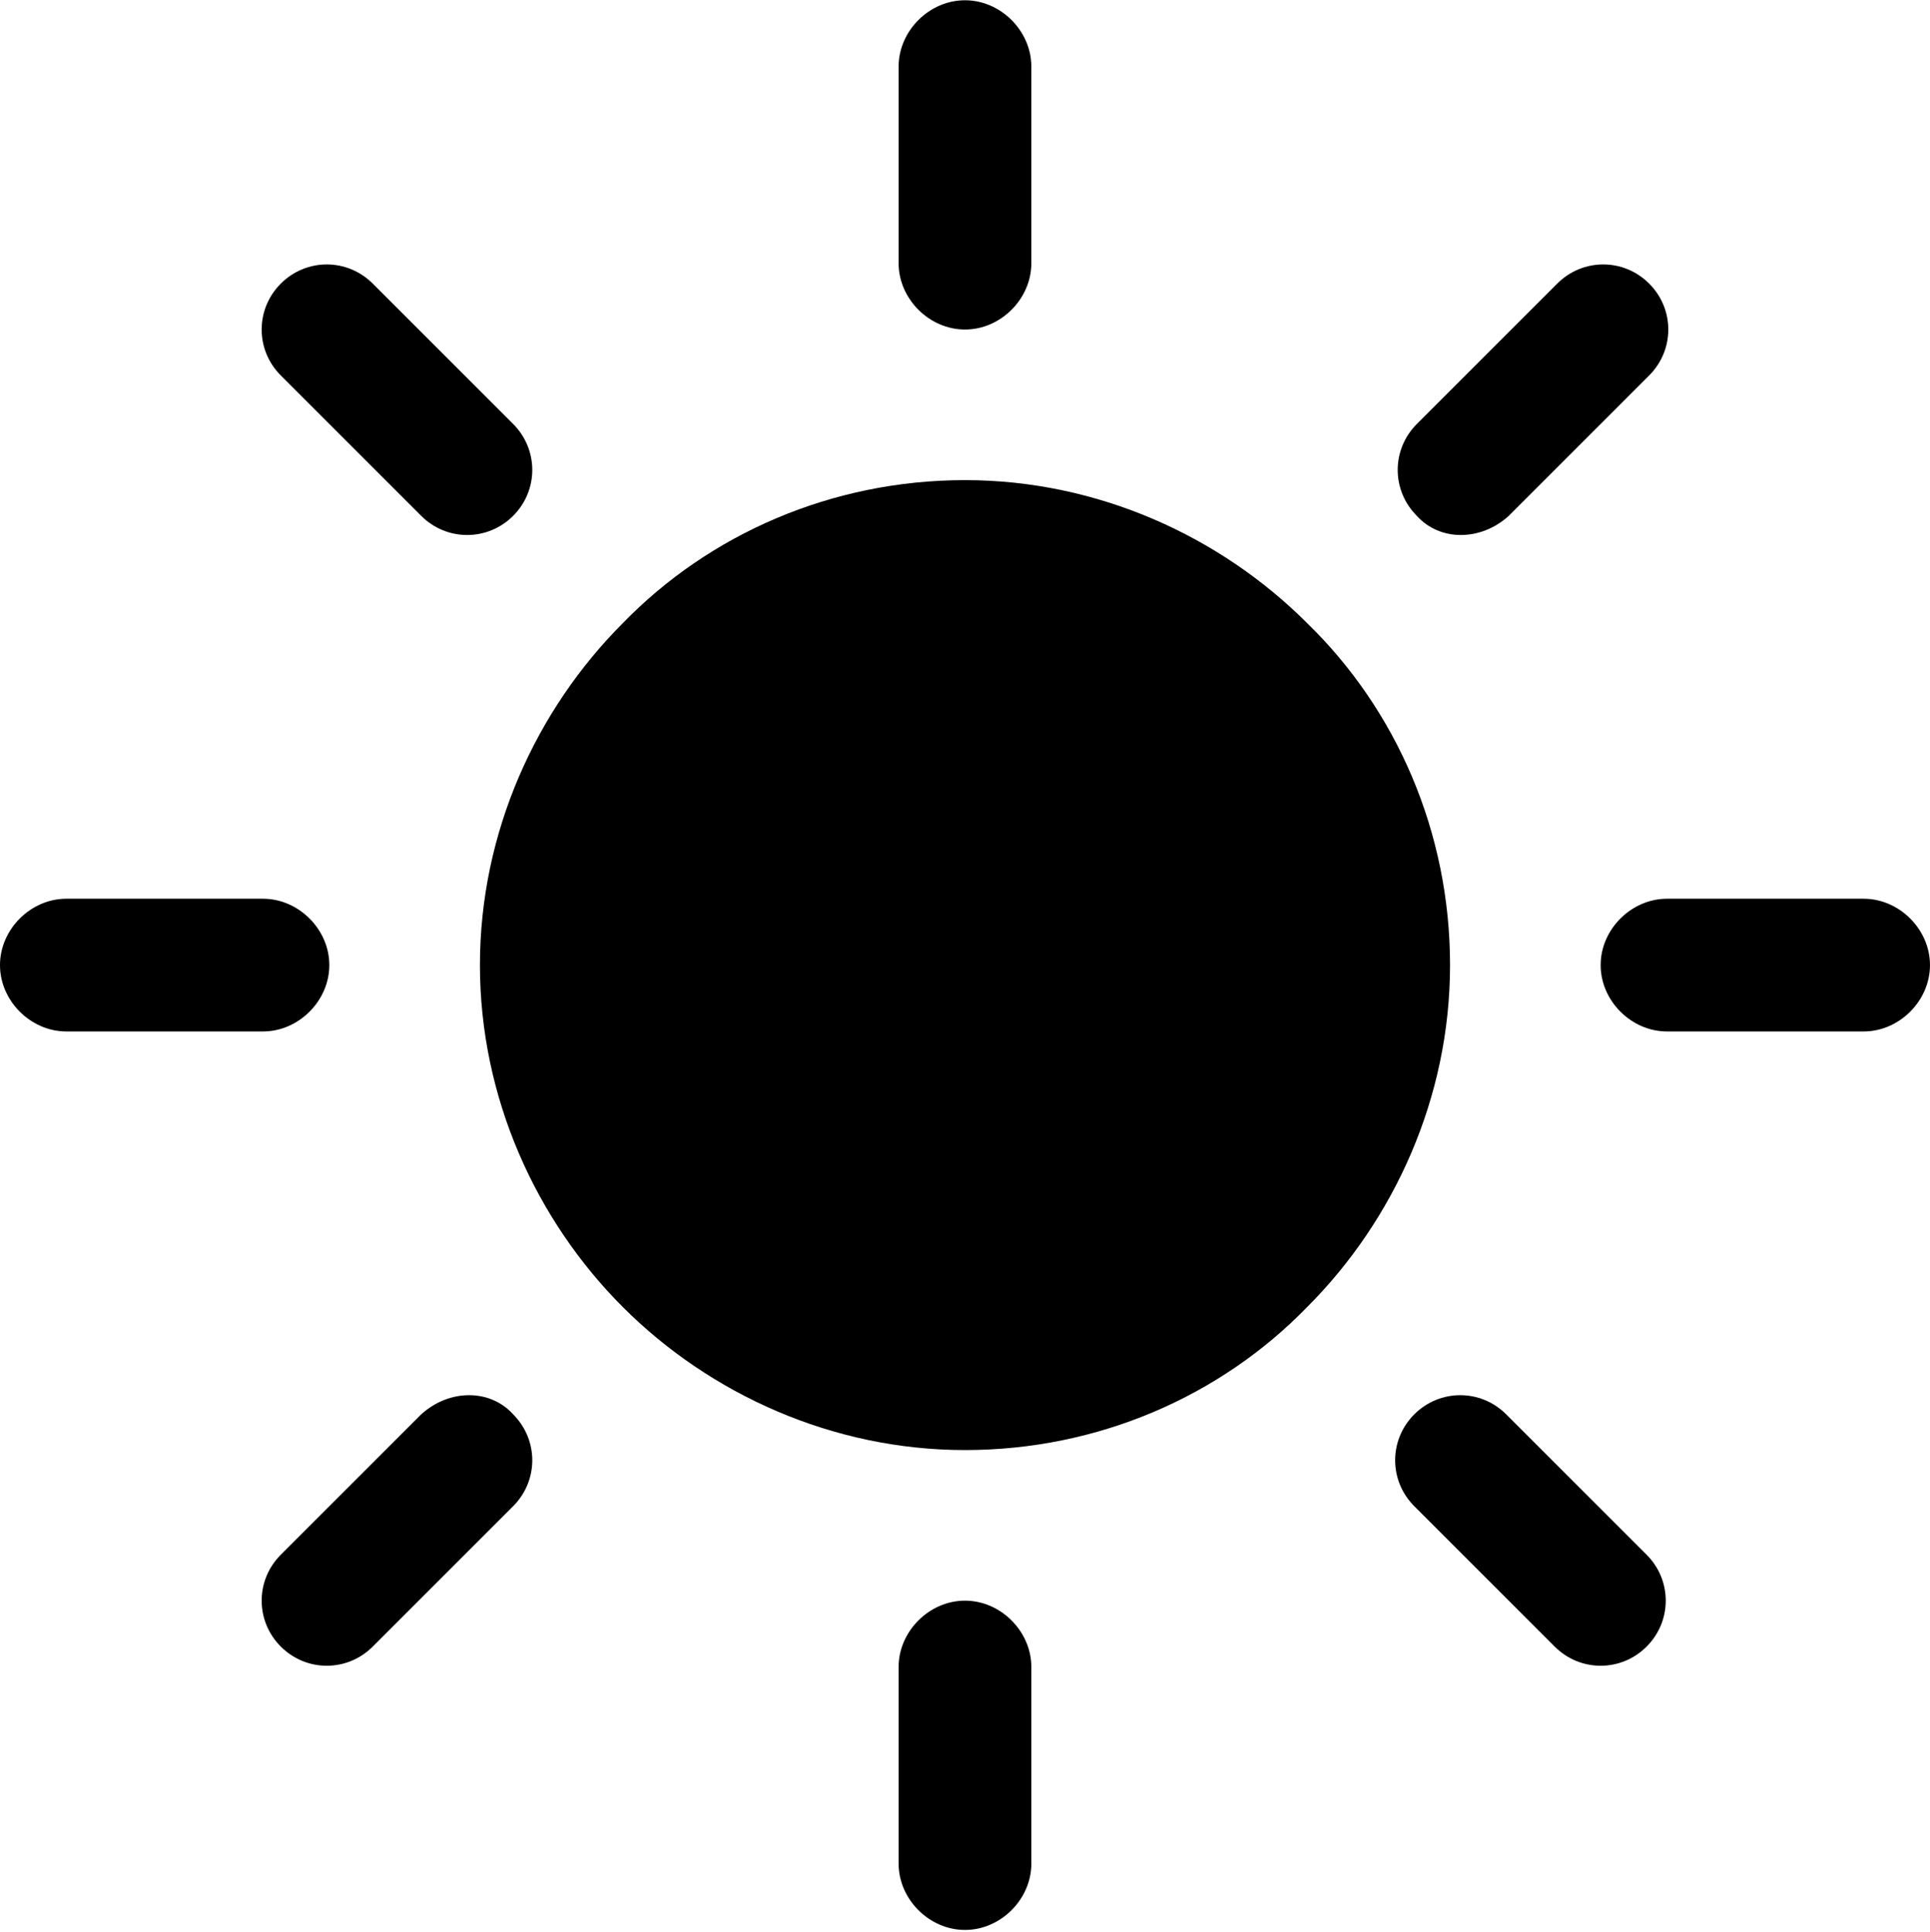 <svg width="941" height="942" viewBox="0 0 941 942" fill="none" xmlns="http://www.w3.org/2000/svg">
<path d="M637.284 303.835C594.964 261.516 535.219 234.132 470.495 234.132C405.77 234.132 346.025 260.271 303.705 303.835C261.386 346.155 234.002 405.9 234.002 470.624C234.002 535.349 261.386 595.094 303.705 637.414C346.025 679.733 405.77 707.117 470.495 707.117C535.219 707.117 594.964 680.978 637.284 637.414C679.603 595.094 706.987 535.349 706.987 470.624C706.987 405.9 680.848 346.155 637.284 303.835Z" fill="black"/>
<path d="M470.495 160.696C487.921 160.696 502.857 145.759 502.857 128.333V32.492C502.857 15.066 487.921 0.13 470.495 0.13C453.069 0.13 438.133 15.066 438.133 32.492V128.333C438.133 145.759 453.069 160.696 470.495 160.696Z" fill="black"/>
<path d="M735.615 251.559L804.073 183.1C816.52 170.653 816.52 150.738 804.073 138.291C791.626 125.844 771.711 125.844 759.264 138.291L690.806 206.75C678.359 219.196 678.359 239.112 690.806 251.559C702.008 264.005 721.923 264.005 735.615 251.559Z" fill="black"/>
<path d="M908.628 438.264H812.786C795.361 438.264 780.424 453.2 780.424 470.626C780.424 488.051 795.361 502.988 812.786 502.988H908.628C926.054 502.988 940.99 488.051 940.99 470.626C940.99 453.2 926.054 438.264 908.628 438.264Z" fill="black"/>
<path d="M734.37 689.69C721.923 677.243 702.008 677.243 689.561 689.69C677.114 702.137 677.114 722.052 689.561 734.499L758.02 802.957C770.466 815.404 790.382 815.404 802.829 802.957C815.275 790.51 815.275 770.595 802.829 758.148L734.37 689.69Z" fill="black"/>
<path d="M470.495 780.554C453.069 780.554 438.133 795.491 438.133 812.916V908.758C438.133 926.184 453.069 941.12 470.495 941.12C487.921 941.12 502.857 926.184 502.857 908.758V812.916C502.857 795.491 487.921 780.554 470.495 780.554Z" fill="black"/>
<path d="M205.375 689.69L136.917 758.148C124.47 770.595 124.47 790.51 136.917 802.957C149.364 815.404 169.279 815.404 181.726 802.957L250.184 734.499C262.631 722.052 262.631 702.137 250.184 689.69C238.982 677.243 219.067 677.243 205.375 689.69Z" fill="black"/>
<path d="M160.566 470.626C160.566 453.2 145.629 438.264 128.204 438.264H32.362C14.936 438.264 0 453.2 0 470.626C0 488.051 14.936 502.988 32.362 502.988H128.204C145.629 502.988 160.566 488.051 160.566 470.626Z" fill="black"/>
<path d="M205.375 251.559C217.822 264.005 237.737 264.005 250.184 251.559C262.631 239.112 262.631 219.196 250.184 206.75L181.726 138.291C169.279 125.844 149.364 125.844 136.917 138.291C124.47 150.738 124.47 170.653 136.917 183.1L205.375 251.559Z" fill="black"/>
</svg>
